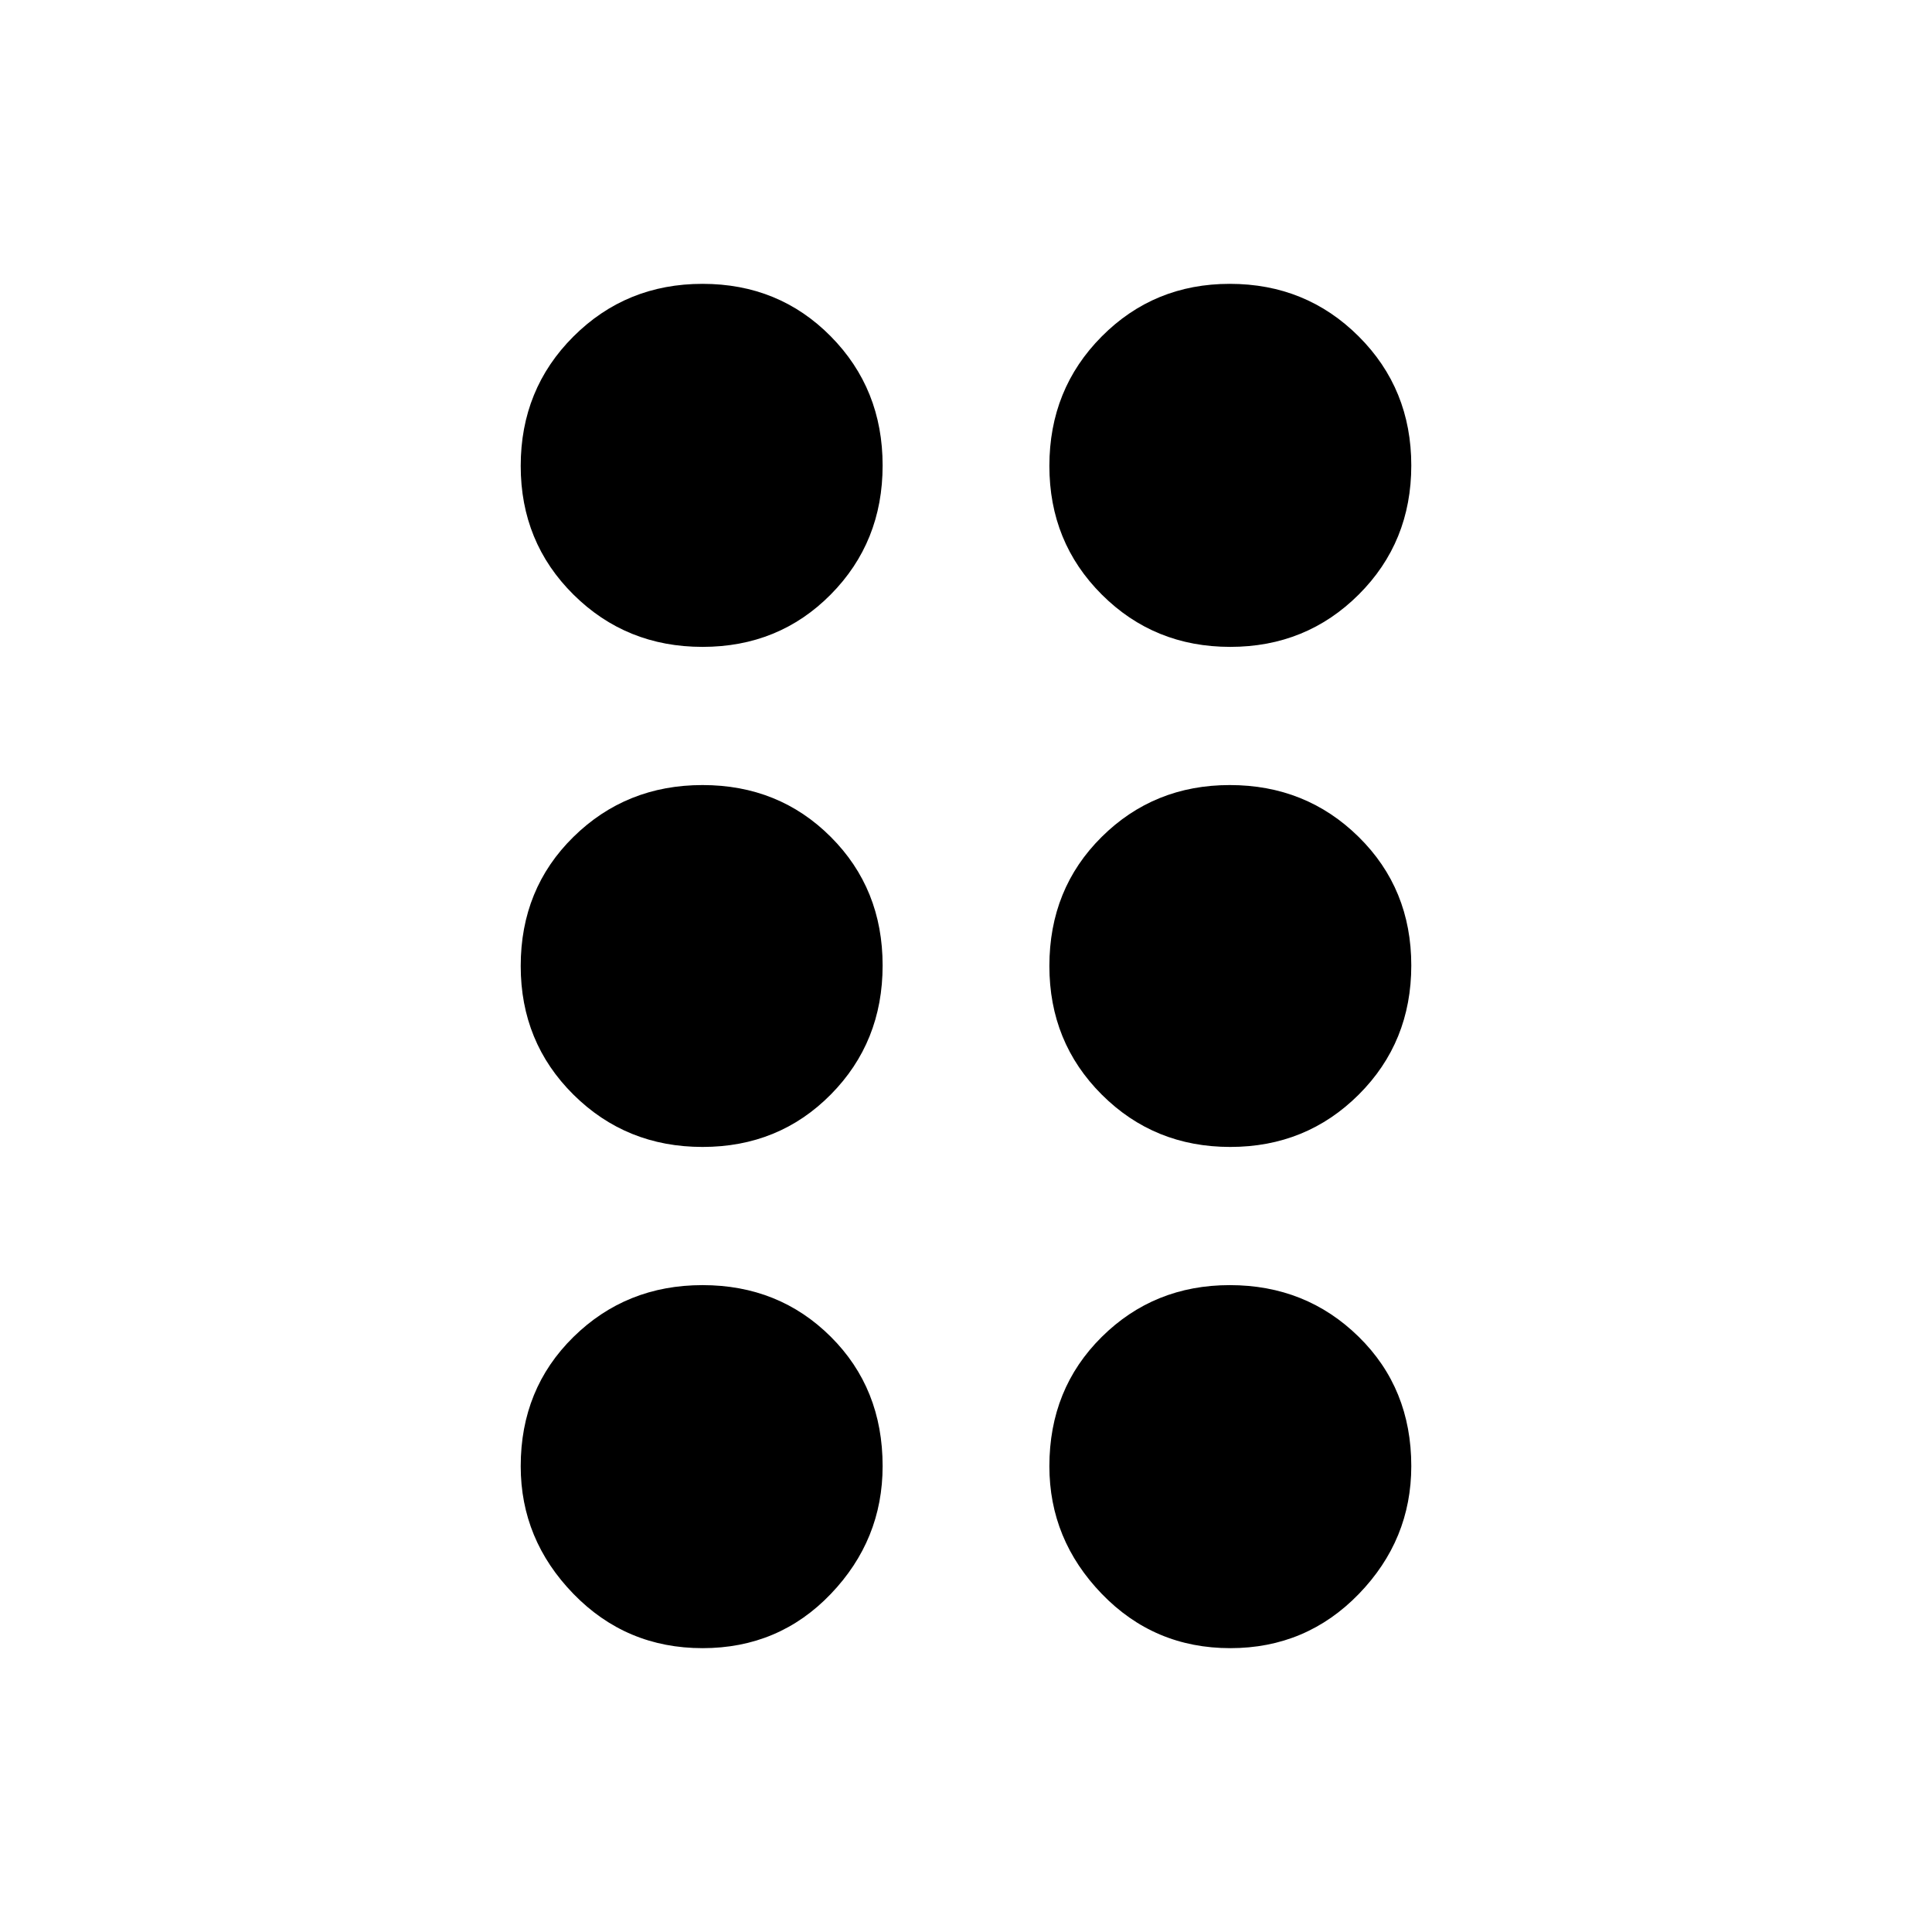 <svg xmlns="http://www.w3.org/2000/svg" height="24" viewBox="0 -960 960 960" width="24"><path d="M349.09-141.04q-37.94 0-64.15-26.97-26.2-26.97-26.2-63.44 0-38.46 26.2-64.22 26.21-25.76 64.15-25.76 37.95 0 63.71 25.64 25.77 25.64 25.77 64.27 0 36.64-25.77 63.56-25.76 26.92-63.71 26.92Zm262.22 0q-37.79 0-63.83-26.97-26.05-26.97-26.05-63.44 0-38.46 26-64.22 25.99-25.76 63.64-25.76 37.88 0 64.03 25.64 26.16 25.64 26.16 64.27 0 36.64-26.08 63.56-26.09 26.92-63.87 26.92ZM349.09-390.09q-37.94 0-64.15-25.99-26.2-25.99-26.2-63.92 0-38.39 26.2-64.15 26.21-25.76 64.15-25.76 37.95 0 63.71 25.76 25.77 25.76 25.77 63.87t-25.77 64.15q-25.76 26.04-63.71 26.04Zm262.22 0q-37.79 0-63.83-25.99-26.05-25.99-26.05-63.92 0-38.39 26-64.15 25.99-25.76 63.64-25.76 37.88 0 64.03 25.76 26.16 25.76 26.16 63.87t-26.08 64.15q-26.09 26.04-63.87 26.04ZM349.09-638.57q-37.94 0-64.15-25.99-26.2-25.99-26.2-63.92 0-38.16 26.2-64.32 26.21-26.16 64.15-26.16 37.95 0 63.71 26.09 25.77 26.08 25.77 64.15 0 38.07-25.77 64.11-25.76 26.04-63.71 26.04Zm262.22 0q-37.79 0-63.83-25.99-26.05-25.99-26.05-63.92 0-38.16 26-64.32 25.99-26.16 63.64-26.16 37.88 0 64.03 26.09 26.16 26.08 26.16 64.15 0 38.07-26.08 64.11-26.09 26.04-63.87 26.04Z"/></svg>